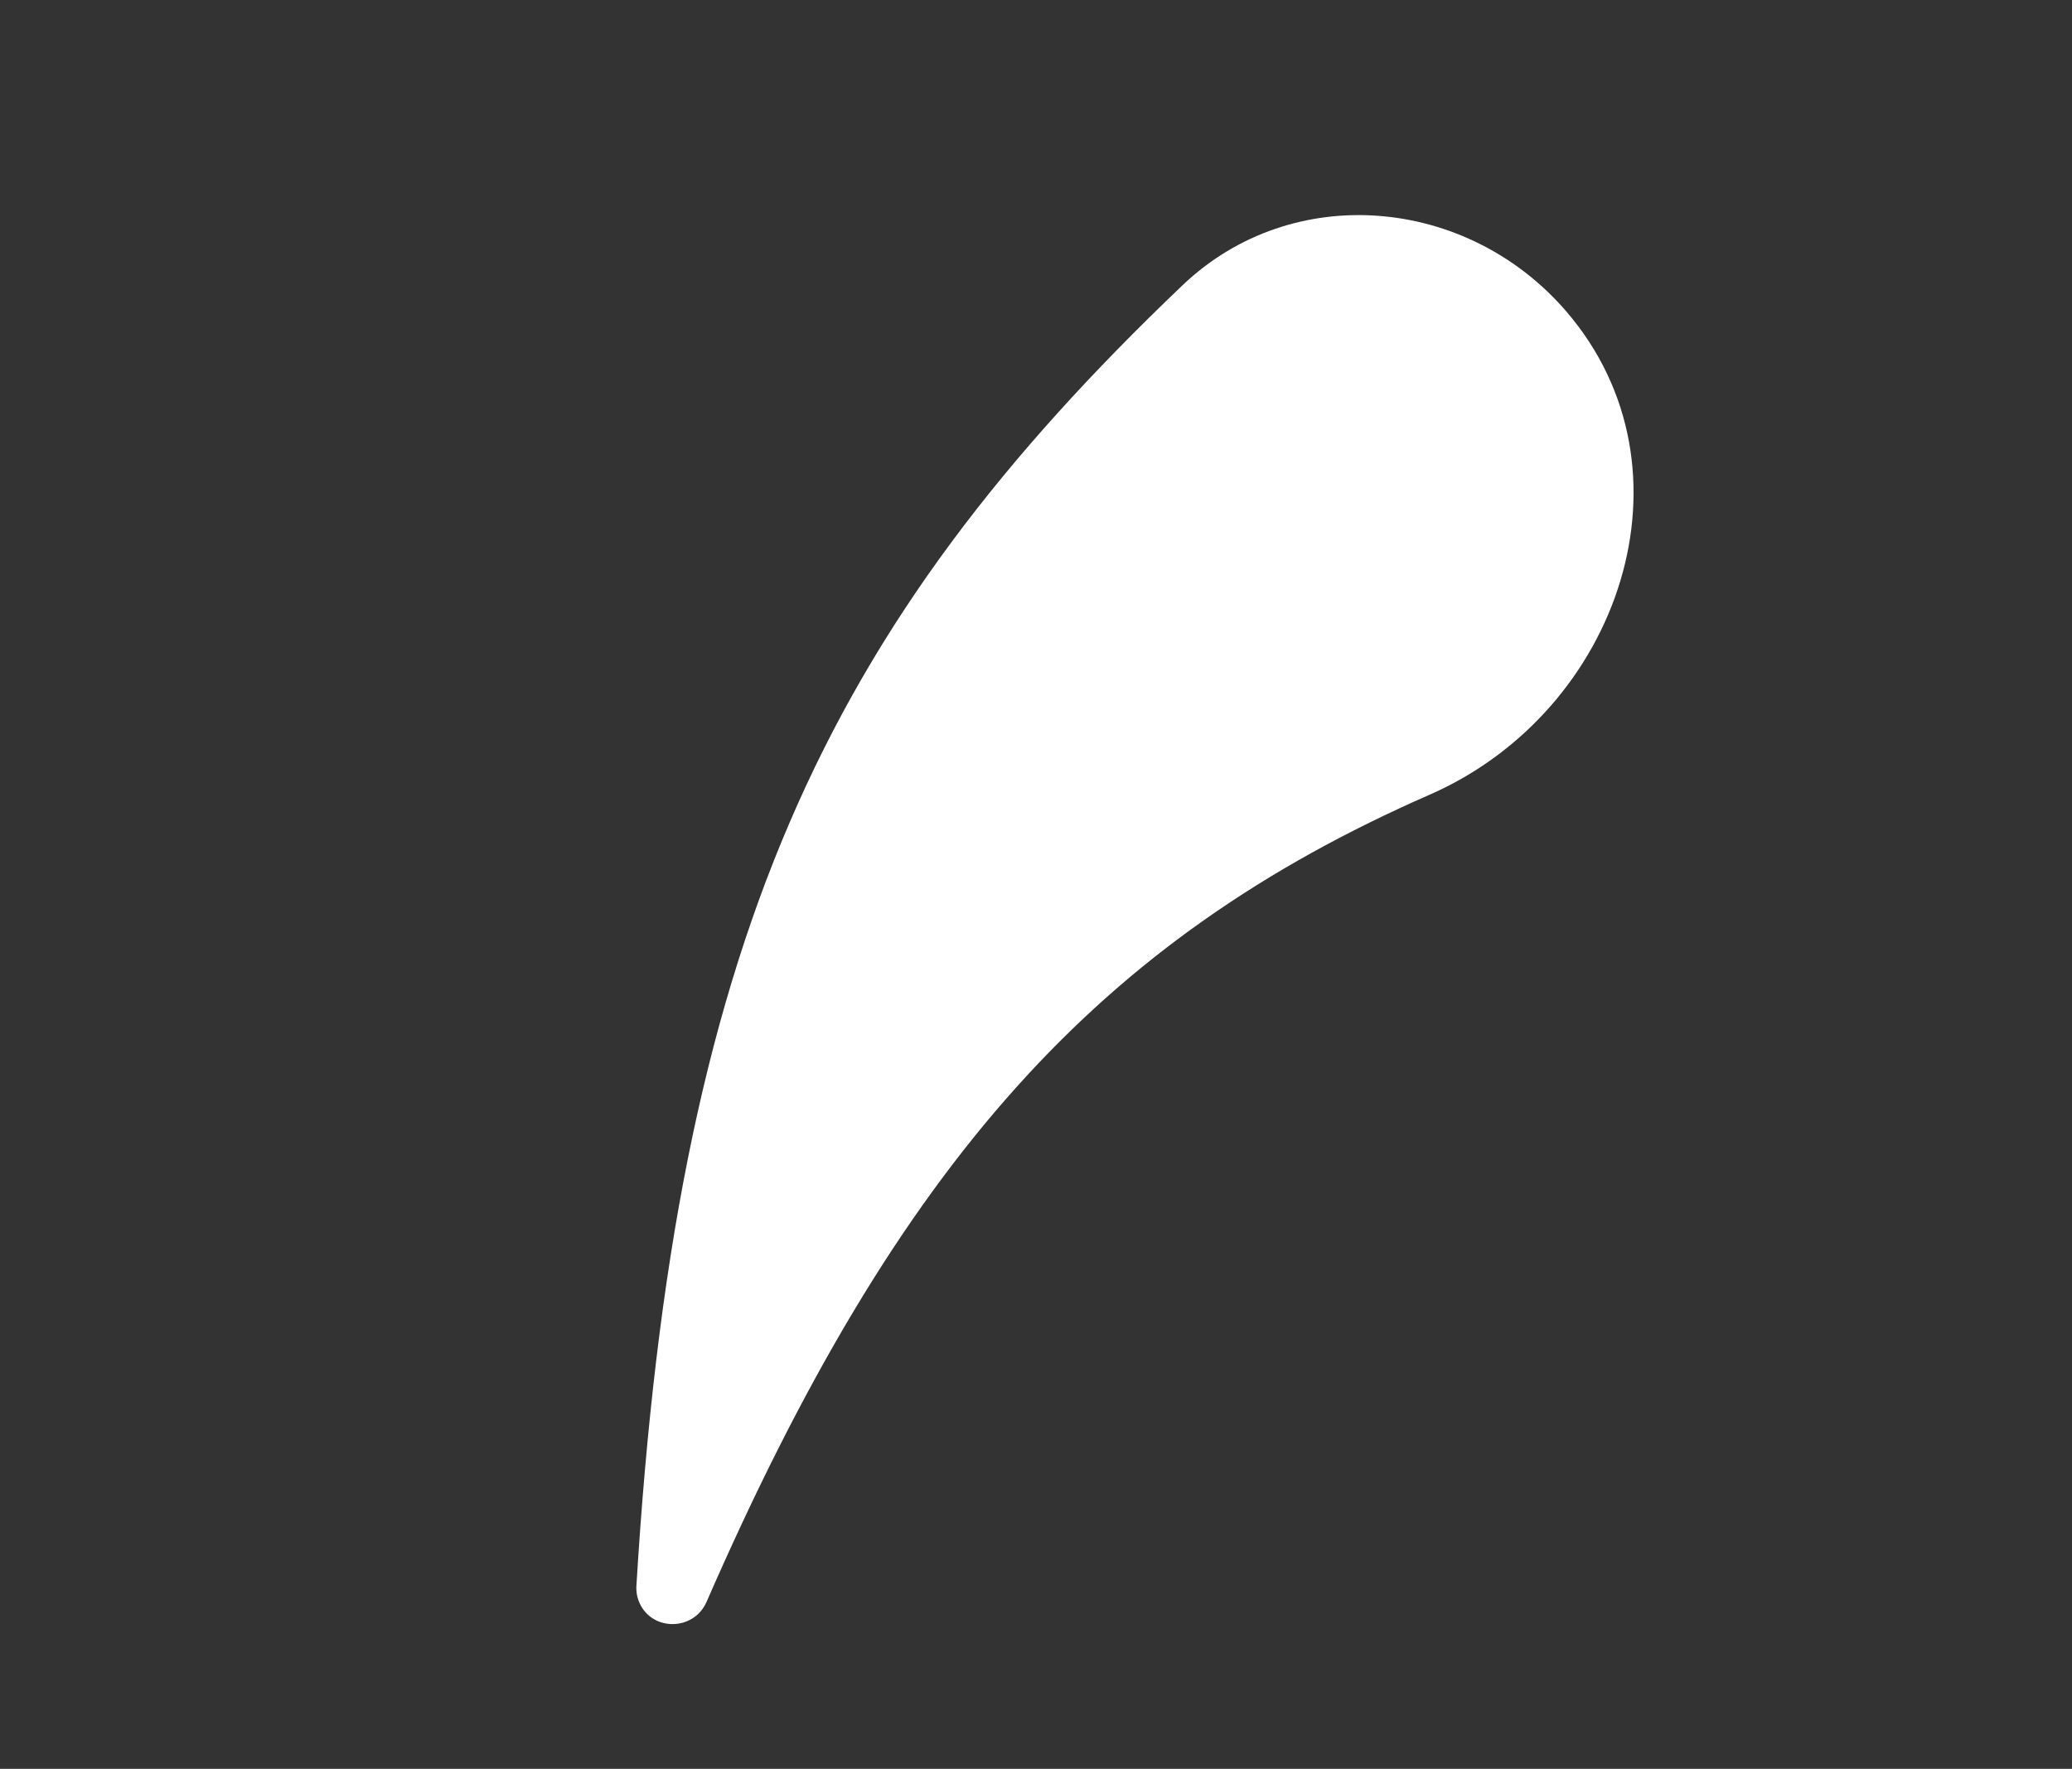 <svg width="89" height="76" viewBox="0 0 89 76" fill="none" xmlns="http://www.w3.org/2000/svg">
<rect x="0" y="0" width="89" height="76" fill="#333333" stroke="none"/>
<g id="Group 33502">
<path id="Rectangle 4863" d="M50.791 12.259C55.514 7.753 63.022 8.431 67.278 13.38C73.106 20.157 69.596 30.558 61.41 34.144C47.196 40.372 38.608 49.904 30.347 68.829C29.803 70.074 28.021 70.107 27.467 68.866C27.366 68.639 27.321 68.386 27.336 68.139C29.009 40.489 35.395 26.948 50.791 12.259Z" fill="white"/>
</g>
</svg>
